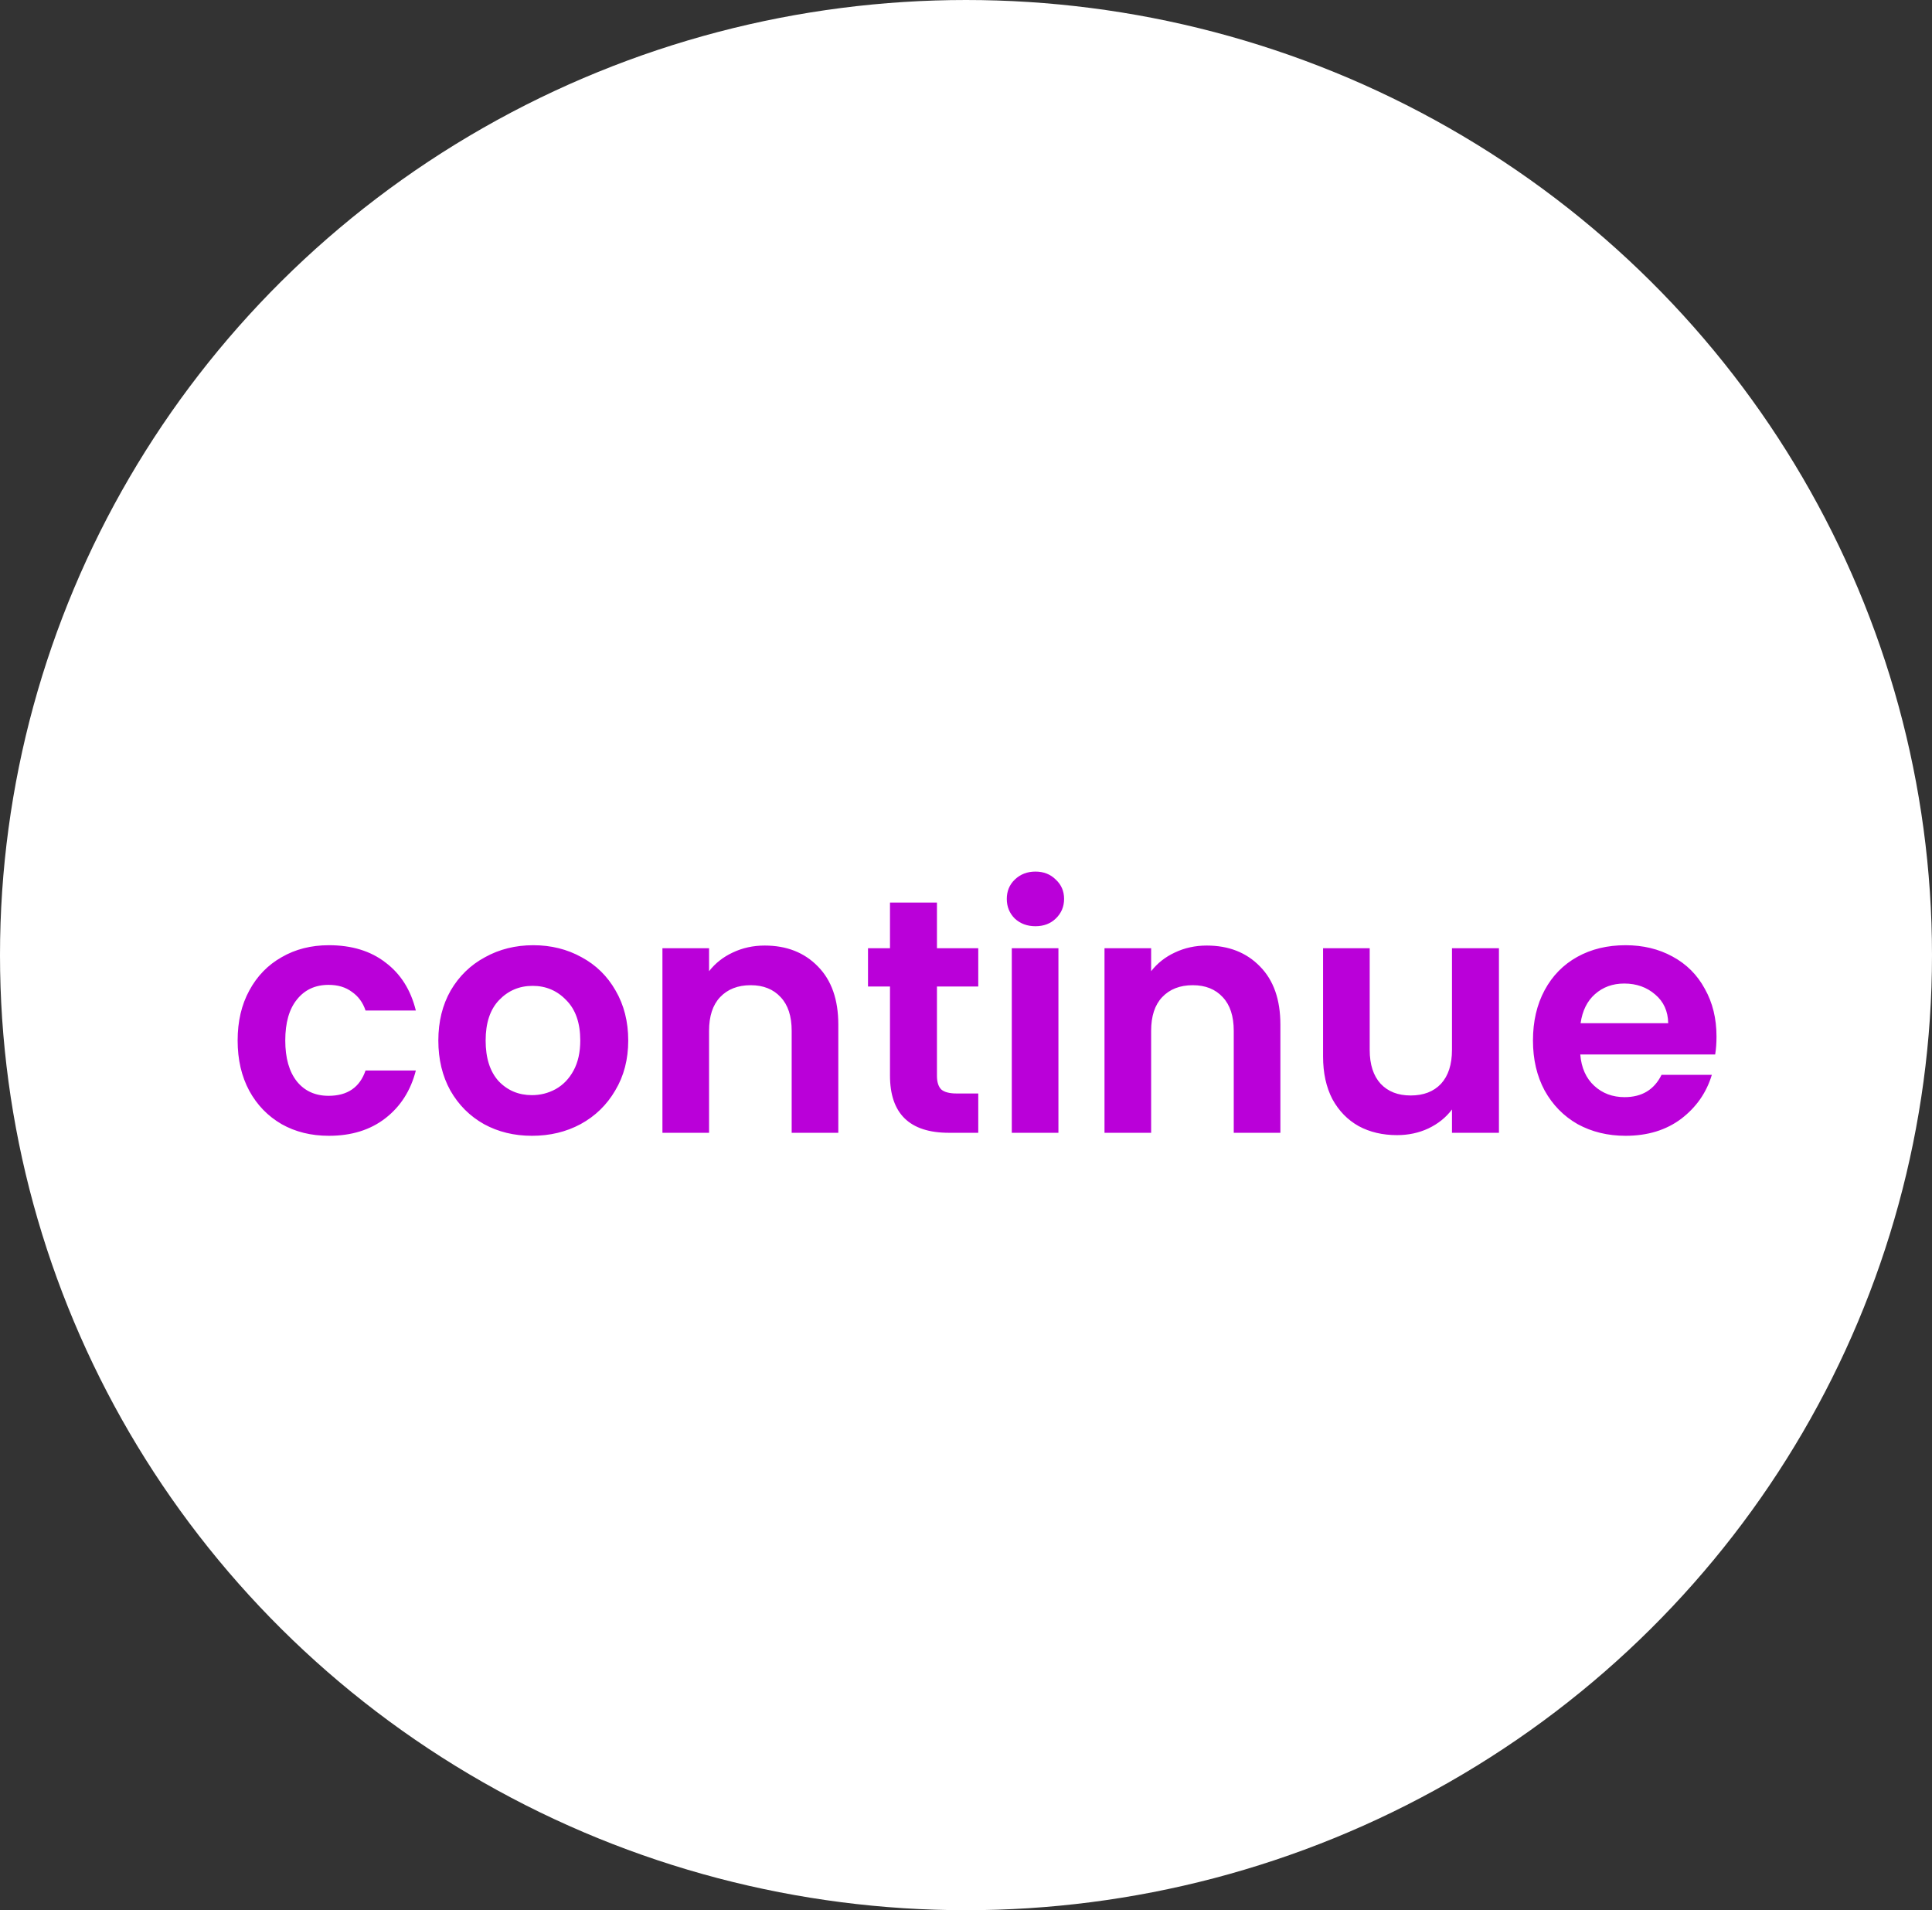 <svg width="87" height="86" viewBox="0 0 87 86" fill="none" xmlns="http://www.w3.org/2000/svg">
<rect x="0" y="0" width="87" height="86" fill="#333333" stroke="none"/>
<ellipse cx="43.5" cy="43" rx="43.5" ry="43" fill="white"/>
<path d="M10.701 46.845C10.701 45.985 10.876 45.235 11.226 44.595C11.576 43.945 12.061 43.445 12.681 43.095C13.301 42.735 14.011 42.555 14.811 42.555C15.841 42.555 16.691 42.815 17.361 43.335C18.041 43.845 18.496 44.565 18.726 45.495H16.461C16.341 45.135 16.136 44.855 15.846 44.655C15.566 44.445 15.216 44.34 14.796 44.34C14.196 44.34 13.721 44.56 13.371 45C13.021 45.43 12.846 46.045 12.846 46.845C12.846 47.635 13.021 48.25 13.371 48.69C13.721 49.12 14.196 49.335 14.796 49.335C15.646 49.335 16.201 48.955 16.461 48.195H18.726C18.496 49.095 18.041 49.81 17.361 50.34C16.681 50.87 15.831 51.135 14.811 51.135C14.011 51.135 13.301 50.96 12.681 50.61C12.061 50.25 11.576 49.75 11.226 49.11C10.876 48.46 10.701 47.705 10.701 46.845ZM23.954 51.135C23.154 51.135 22.434 50.96 21.794 50.61C21.154 50.25 20.649 49.745 20.279 49.095C19.919 48.445 19.739 47.695 19.739 46.845C19.739 45.995 19.924 45.245 20.294 44.595C20.674 43.945 21.189 43.445 21.84 43.095C22.489 42.735 23.215 42.555 24.015 42.555C24.814 42.555 25.54 42.735 26.189 43.095C26.84 43.445 27.349 43.945 27.72 44.595C28.099 45.245 28.29 45.995 28.29 46.845C28.29 47.695 28.095 48.445 27.704 49.095C27.325 49.745 26.805 50.25 26.145 50.61C25.494 50.96 24.765 51.135 23.954 51.135ZM23.954 49.305C24.334 49.305 24.689 49.215 25.02 49.035C25.36 48.845 25.63 48.565 25.829 48.195C26.029 47.825 26.13 47.375 26.13 46.845C26.13 46.055 25.919 45.45 25.5 45.03C25.09 44.6 24.584 44.385 23.985 44.385C23.384 44.385 22.88 44.6 22.47 45.03C22.07 45.45 21.869 46.055 21.869 46.845C21.869 47.635 22.064 48.245 22.454 48.675C22.855 49.095 23.355 49.305 23.954 49.305ZM34.435 42.57C35.425 42.57 36.225 42.885 36.835 43.515C37.445 44.135 37.75 45.005 37.75 46.125V51H35.65V46.41C35.65 45.75 35.485 45.245 35.155 44.895C34.825 44.535 34.375 44.355 33.805 44.355C33.225 44.355 32.765 44.535 32.425 44.895C32.095 45.245 31.93 45.75 31.93 46.41V51H29.83V42.69H31.93V43.725C32.21 43.365 32.565 43.085 32.995 42.885C33.435 42.675 33.915 42.57 34.435 42.57ZM42.192 44.415V48.435C42.192 48.715 42.257 48.92 42.387 49.05C42.527 49.17 42.757 49.23 43.077 49.23H44.052V51H42.732C40.962 51 40.077 50.14 40.077 48.42V44.415H39.087V42.69H40.077V40.635H42.192V42.69H44.052V44.415H42.192ZM46.627 41.7C46.257 41.7 45.947 41.585 45.697 41.355C45.457 41.115 45.337 40.82 45.337 40.47C45.337 40.12 45.457 39.83 45.697 39.6C45.947 39.36 46.257 39.24 46.627 39.24C46.997 39.24 47.302 39.36 47.542 39.6C47.792 39.83 47.917 40.12 47.917 40.47C47.917 40.82 47.792 41.115 47.542 41.355C47.302 41.585 46.997 41.7 46.627 41.7ZM47.662 42.69V51H45.562V42.69H47.662ZM54.342 42.57C55.332 42.57 56.132 42.885 56.742 43.515C57.352 44.135 57.657 45.005 57.657 46.125V51H55.557V46.41C55.557 45.75 55.392 45.245 55.062 44.895C54.732 44.535 54.282 44.355 53.712 44.355C53.132 44.355 52.672 44.535 52.332 44.895C52.002 45.245 51.837 45.75 51.837 46.41V51H49.737V42.69H51.837V43.725C52.117 43.365 52.472 43.085 52.902 42.885C53.342 42.675 53.822 42.57 54.342 42.57ZM67.499 42.69V51H65.384V49.95C65.114 50.31 64.759 50.595 64.319 50.805C63.889 51.005 63.419 51.105 62.909 51.105C62.259 51.105 61.684 50.97 61.184 50.7C60.684 50.42 60.289 50.015 59.999 49.485C59.719 48.945 59.579 48.305 59.579 47.565V42.69H61.679V47.265C61.679 47.925 61.844 48.435 62.174 48.795C62.504 49.145 62.954 49.32 63.524 49.32C64.104 49.32 64.559 49.145 64.889 48.795C65.219 48.435 65.384 47.925 65.384 47.265V42.69H67.499ZM77.296 46.665C77.296 46.965 77.276 47.235 77.236 47.475H71.161C71.211 48.075 71.421 48.545 71.791 48.885C72.161 49.225 72.616 49.395 73.156 49.395C73.936 49.395 74.491 49.06 74.821 48.39H77.086C76.846 49.19 76.386 49.85 75.706 50.37C75.026 50.88 74.191 51.135 73.201 51.135C72.401 51.135 71.681 50.96 71.041 50.61C70.411 50.25 69.916 49.745 69.556 49.095C69.206 48.445 69.031 47.695 69.031 46.845C69.031 45.985 69.206 45.23 69.556 44.58C69.906 43.93 70.396 43.43 71.026 43.08C71.656 42.73 72.381 42.555 73.201 42.555C73.991 42.555 74.696 42.725 75.316 43.065C75.946 43.405 76.431 43.89 76.771 44.52C77.121 45.14 77.296 45.855 77.296 46.665ZM75.121 46.065C75.111 45.525 74.916 45.095 74.536 44.775C74.156 44.445 73.691 44.28 73.141 44.28C72.621 44.28 72.181 44.44 71.821 44.76C71.471 45.07 71.256 45.505 71.176 46.065H75.121Z" fill="#BA00D9"/>
</svg>
